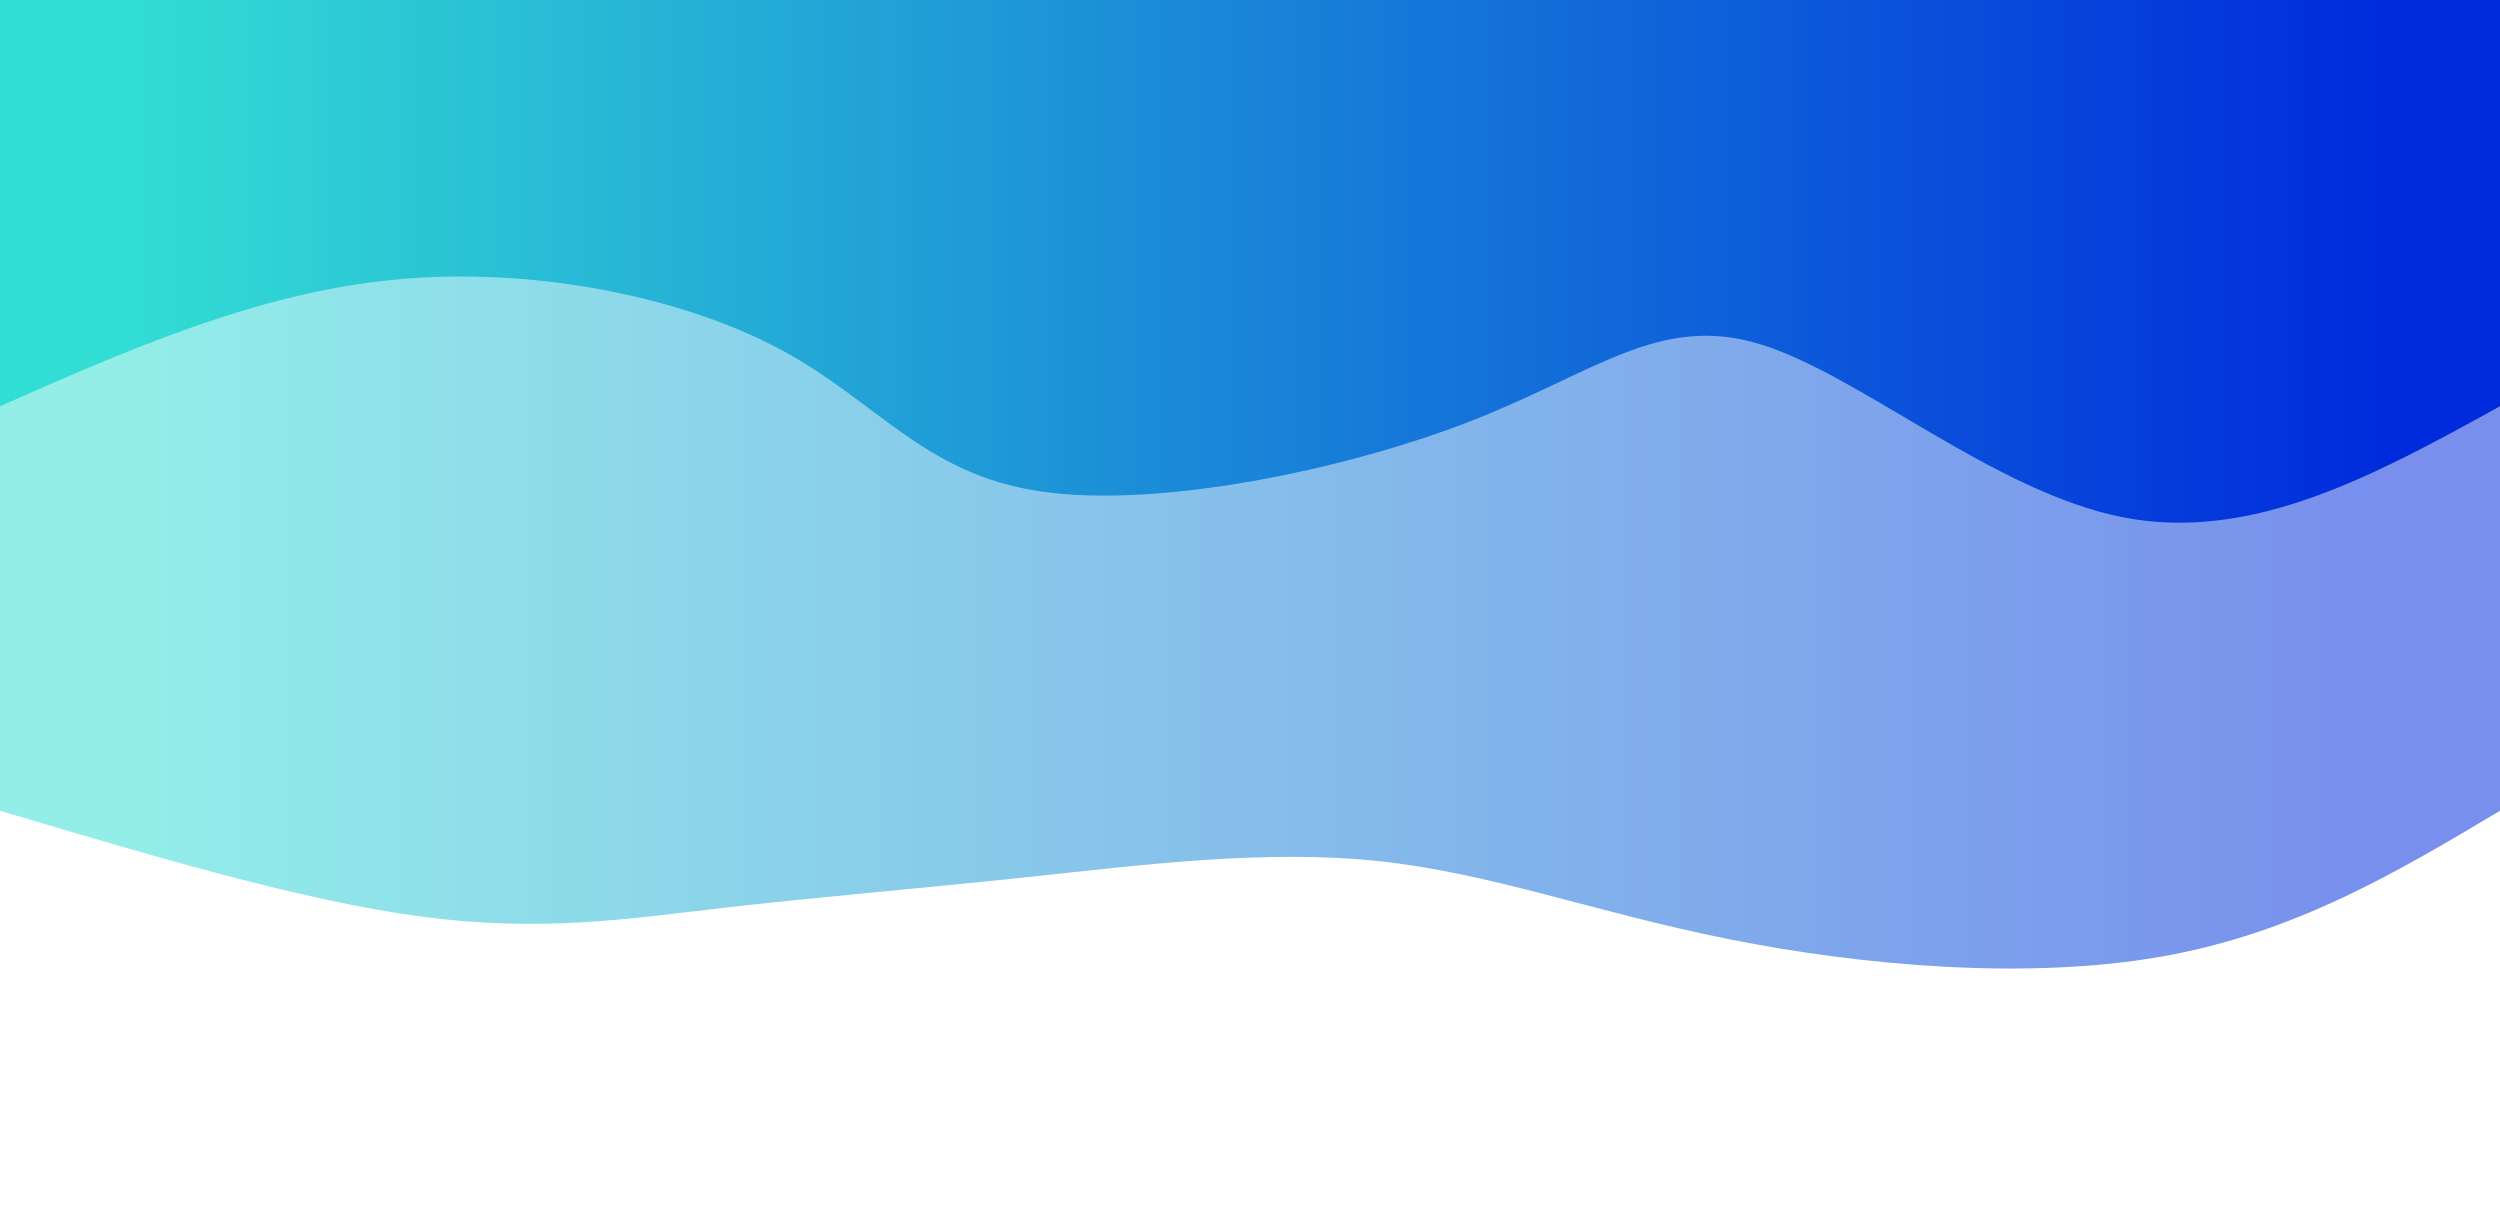 <svg
  width="100%"
  height="100%"
  id="svg"
  viewBox="0 0 1440 700"
  xmlns="http://www.w3.org/2000/svg"
  class="transition duration-300 ease-in-out delay-150"
>
  <defs>
    <linearGradient id="gradient" x1="0%" y1="50%" x2="100%" y2="50%">
      <stop offset="5%" stop-color="#002bdc"></stop>
      <stop offset="95%" stop-color="#32ded4"></stop>
    </linearGradient>
  </defs>
  <path
    d="M 0,700 C 0,700 0,233 0,233 C 59.037,197.774 118.075,162.549 195,149 C 271.925,135.451 366.738,143.58 444,159 C 521.262,174.42 580.974,197.132 646,204 C 711.026,210.868 781.368,201.892 846,195 C 910.632,188.108 969.555,183.298 1024,177 C 1078.445,170.702 1128.413,162.915 1197,172 C 1265.587,181.085 1352.794,207.043 1440,233 C 1440,233 1440,700 1440,700 Z"
    stroke="none"
    stroke-width="0"
    fill="url(#gradient)"
    fill-opacity="0.53"
    class="transition-all duration-300 ease-in-out delay-150 path-0"
    transform="rotate(-180 720 350)"
  ></path>
  <defs>
    <linearGradient id="gradient" x1="0%" y1="50%" x2="100%" y2="50%">
      <stop offset="5%" stop-color="#002bdc"></stop>
      <stop offset="95%" stop-color="#32ded4"></stop>
    </linearGradient>
  </defs>
  <path
    d="M 0,700 C 0,700 0,466 0,466 C 71.218,426.732 142.436,387.465 217,402 C 291.564,416.535 369.473,484.873 427,502 C 484.527,519.127 521.672,485.042 594,457 C 666.328,428.958 773.841,406.958 841,417 C 908.159,427.042 934.966,469.127 991,499 C 1047.034,528.873 1132.295,546.535 1212,539 C 1291.705,531.465 1365.852,498.732 1440,466 C 1440,466 1440,700 1440,700 Z"
    stroke="none"
    stroke-width="0"
    fill="url(#gradient)"
    fill-opacity="1"
    class="transition-all duration-300 ease-in-out delay-150 path-1"
    transform="rotate(-180 720 350)"
  ></path>
</svg>
